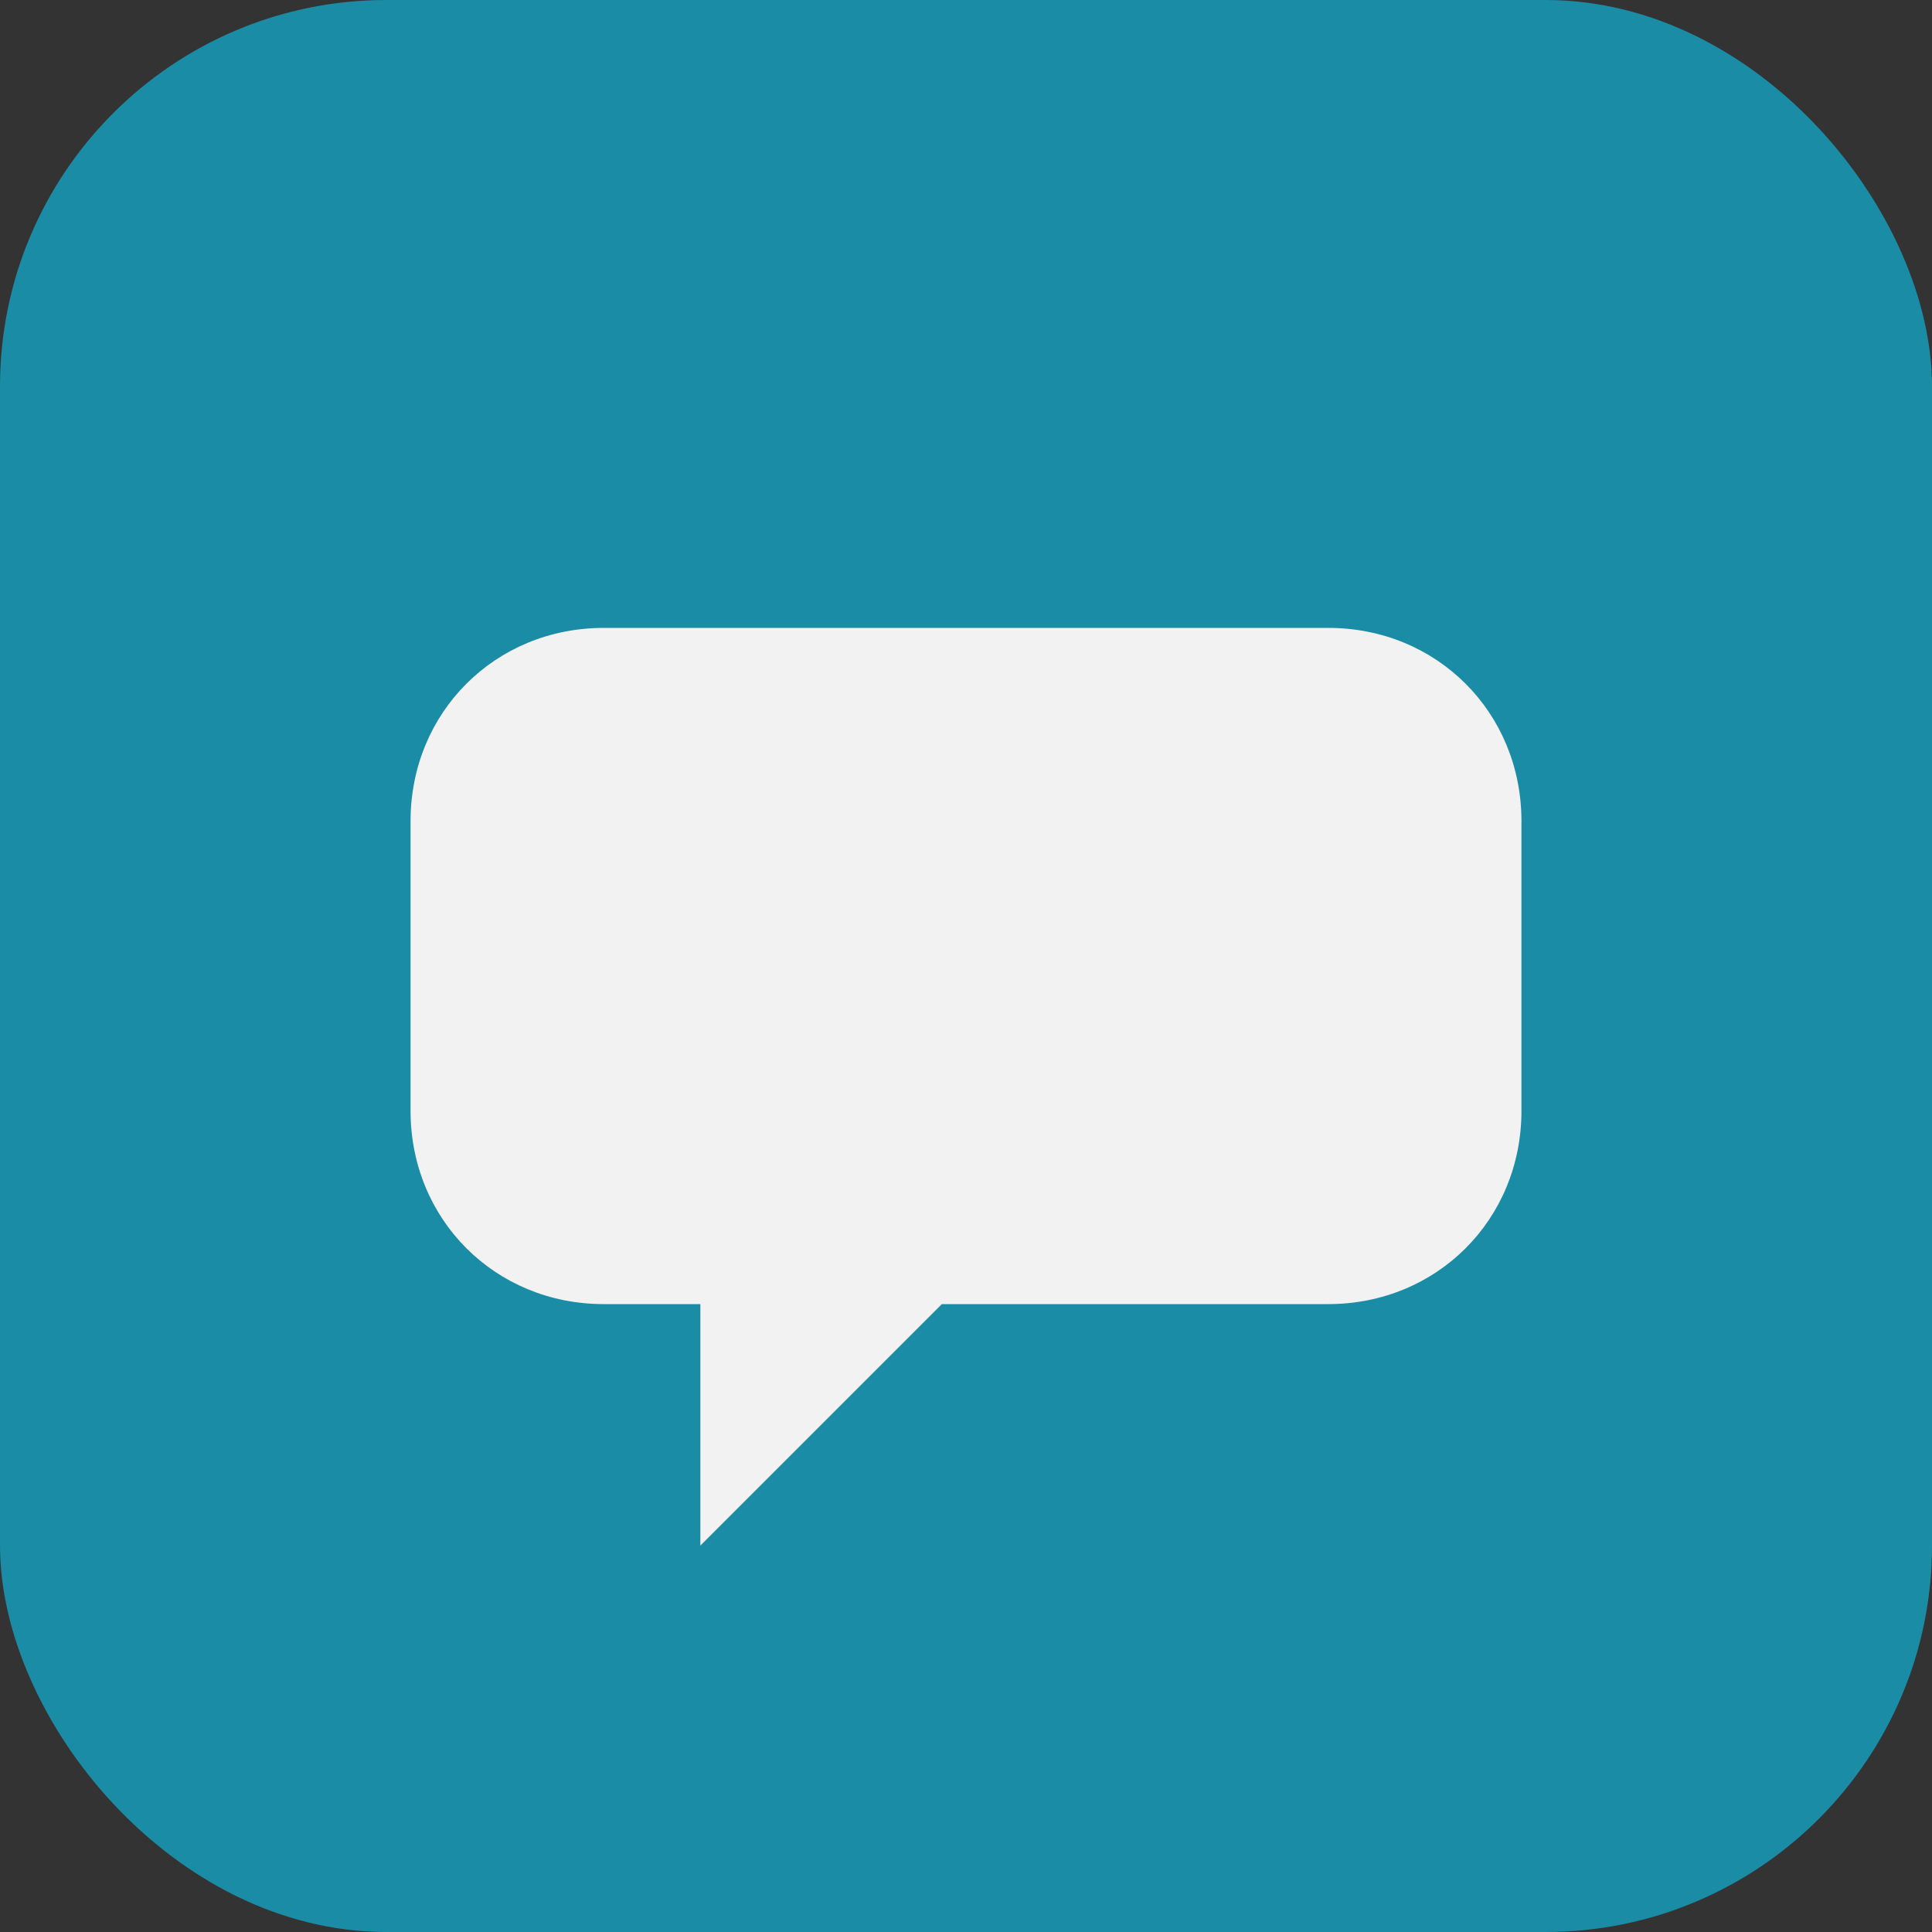 <svg width="160" height="160" viewBox="0 0 160 160" xmlns="http://www.w3.org/2000/svg">
  <rect x="0" y="0" width="160" height="160" fill="#333333" stroke="none"/>
  <rect width="160" height="160" rx="32" fill="#1B8CA6" />
  <path d="M50 52h60c9 0 16 7 16 16v24c0 9-7 16-16 16H78l-20 20v-20h-8c-9 0-16-7-16-16V68c0-9 7-16 16-16z" fill="#F2F2F2" />
</svg>
